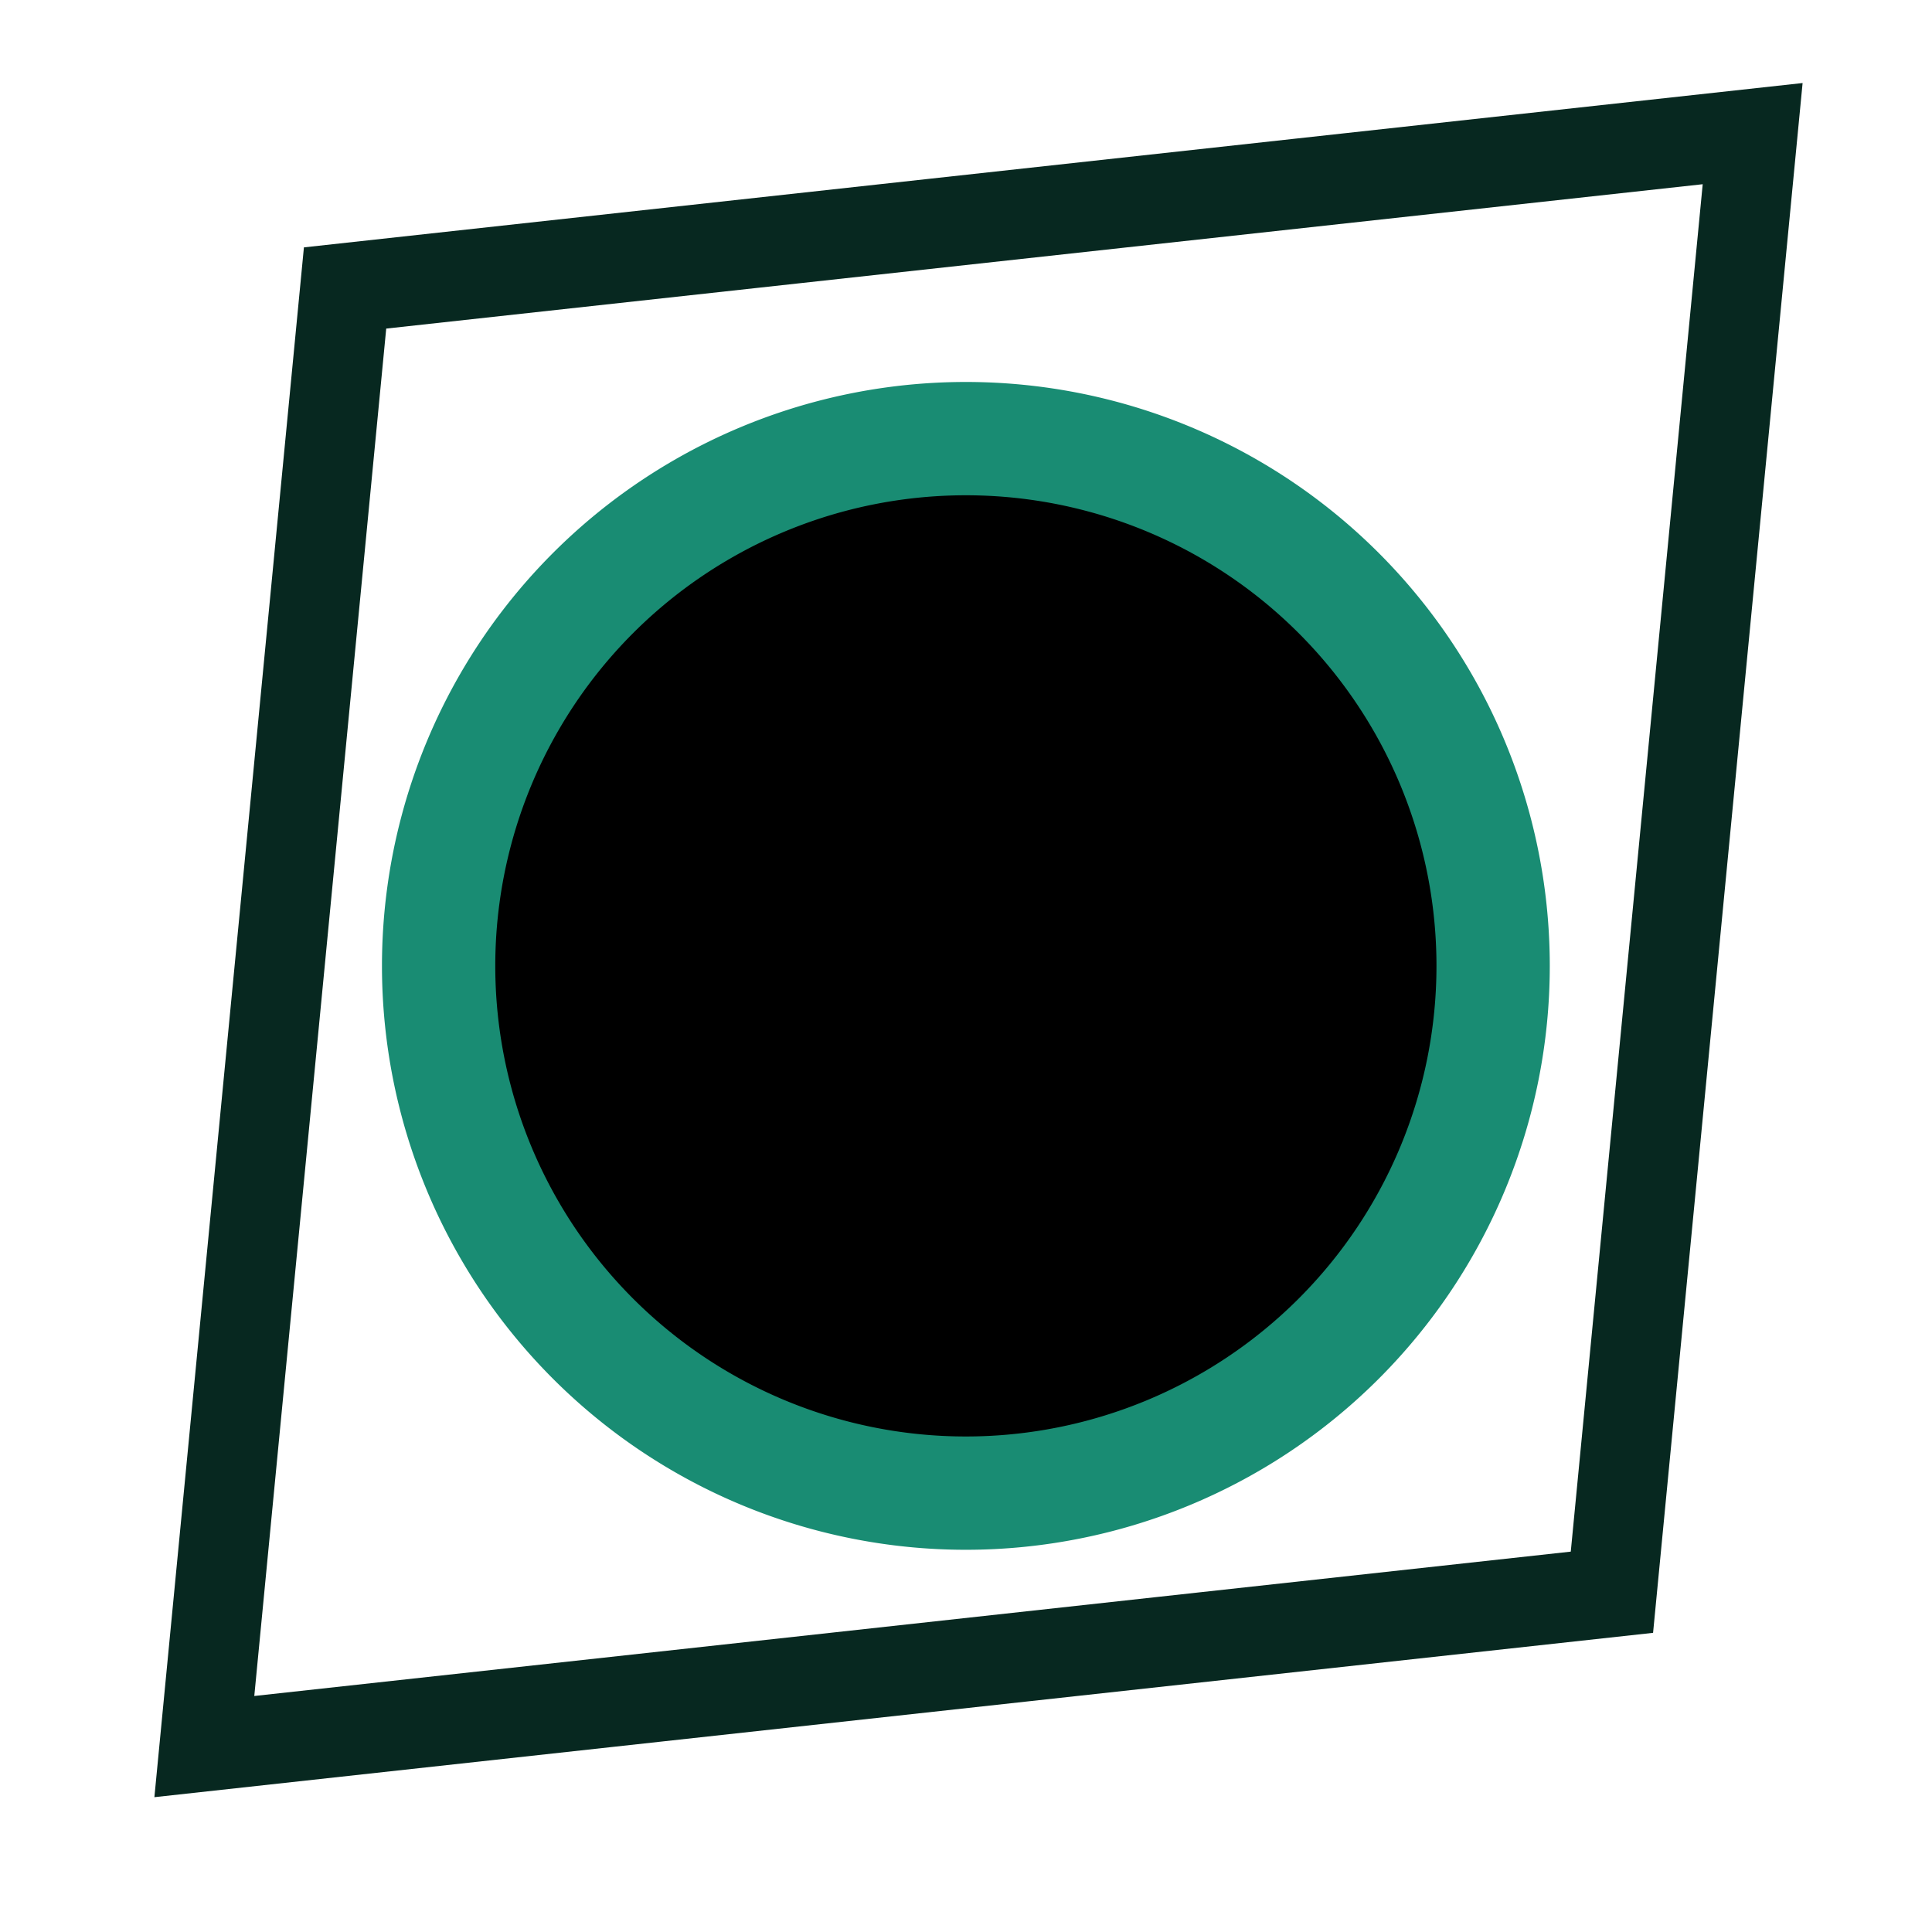 <?xml version="1.0" encoding="UTF-8" standalone="no"?>
<!-- Created with Inkscape (http://www.inkscape.org/) -->

<svg
   width="29"
   height="29"
   viewBox="0 0 7.673 7.673"
   version="1.1"
   id="svg4524"
   inkscape:version="1.3.2 (091e20e, 2023-11-25)"
   sodipodi:docname="complex-outjack-skewR.svg"
   xmlns:inkscape="http://www.inkscape.org/namespaces/inkscape"
   xmlns:sodipodi="http://sodipodi.sourceforge.net/DTD/sodipodi-0.dtd"
   xmlns="http://www.w3.org/2000/svg"
   xmlns:svg="http://www.w3.org/2000/svg"
   xmlns:rdf="http://www.w3.org/1999/02/22-rdf-syntax-ns#"
   xmlns:cc="http://creativecommons.org/ns#"
   xmlns:dc="http://purl.org/dc/elements/1.1/">
  <defs
     id="defs4518">
    <inkscape:perspective
       sodipodi:type="inkscape:persp3d"
       inkscape:vp_x="0 : 101.28493 : 1"
       inkscape:vp_y="0 : 999.99996 : 0"
       inkscape:vp_z="200 : 101.28493 : 1"
       inkscape:persp3d-origin="99.999998 : 67.951584 : 1"
       id="perspective5087" />
  </defs>
  <sodipodi:namedview
     id="base"
     pagecolor="#ffffff"
     bordercolor="#666666"
     borderopacity="1.0"
     inkscape:pageopacity="0.0"
     inkscape:pageshadow="2"
     inkscape:zoom="22.4"
     inkscape:cx="10.133929"
     inkscape:cy="10"
     inkscape:document-units="mm"
     inkscape:current-layer="layer1"
     showgrid="false"
     inkscape:window-width="1696"
     inkscape:window-height="989"
     inkscape:window-x="1873"
     inkscape:window-y="25"
     inkscape:window-maximized="0"
     units="px"
     inkscape:showpageshadow="2"
     inkscape:pagecheckerboard="0"
     inkscape:deskcolor="#d1d1d1" />
  <g
     inkscape:label="Layer 1"
     inkscape:groupmode="layer"
     id="layer1"
     transform="translate(-0.96,-289.097)"
     style="display:inline">
    <path
       style="fill:#000000;fill-opacity:1;stroke:#198c73;stroke-width:0.45;stroke-miterlimit:4;stroke-dasharray:none;stroke-opacity:1"
       d="m 2.702,292.933 a 2.094,2.094 0 0 1 2.094,-2.094 2.094,2.094 0 0 1 2.094,2.094 2.094,2.094 0 0 1 -2.094,2.094 2.094,2.094 0 0 1 -2.094,-2.094 z"
       id="path5129"
       inkscape:connector-curvature="0" />
    <rect
       style="fill:none;stroke:#072820;stroke-width:0.364;stroke-dasharray:none"
       id="rect1"
       width="5.624"
       height="5.822"
       x="30.843"
       y="295.078"
       transform="matrix(0.994,-0.109,-0.096,0.995,0,0)" />
  </g>
</svg>
